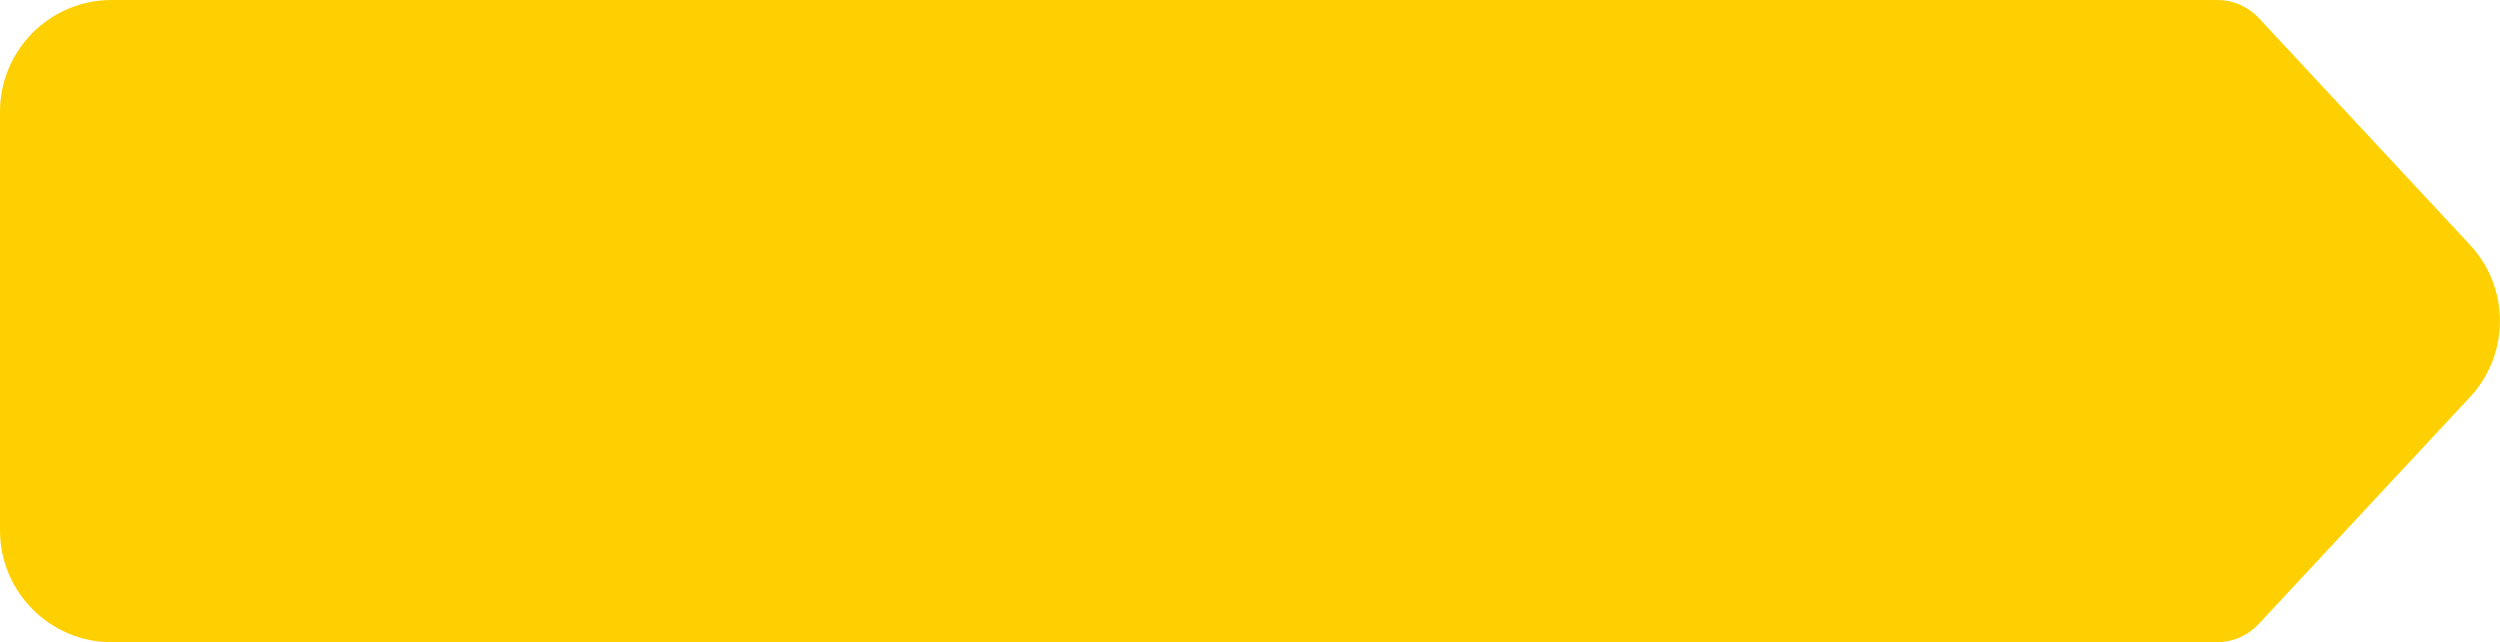 <svg width="89.535" height="23" viewBox="0 0 89.535 23" fill="none" xmlns="http://www.w3.org/2000/svg" xmlns:xlink="http://www.w3.org/1999/xlink">
	<desc>
			Created with Pixso.
	</desc>
	<defs/>
	<path id="Rectangle 11" d="M4 0L79.42 0C79.97 0 80.5 0.23 80.88 0.63L88.46 8.77C89.89 10.31 89.89 12.68 88.46 14.22L80.88 22.36C80.5 22.76 79.97 23 79.42 23L4 23C1.79 23 0 21.2 0 19L0 4C0 1.79 1.79 0 4 0Z" fill="#FFD001" fill-opacity="1" fill-rule="nonzero"/>
</svg>
